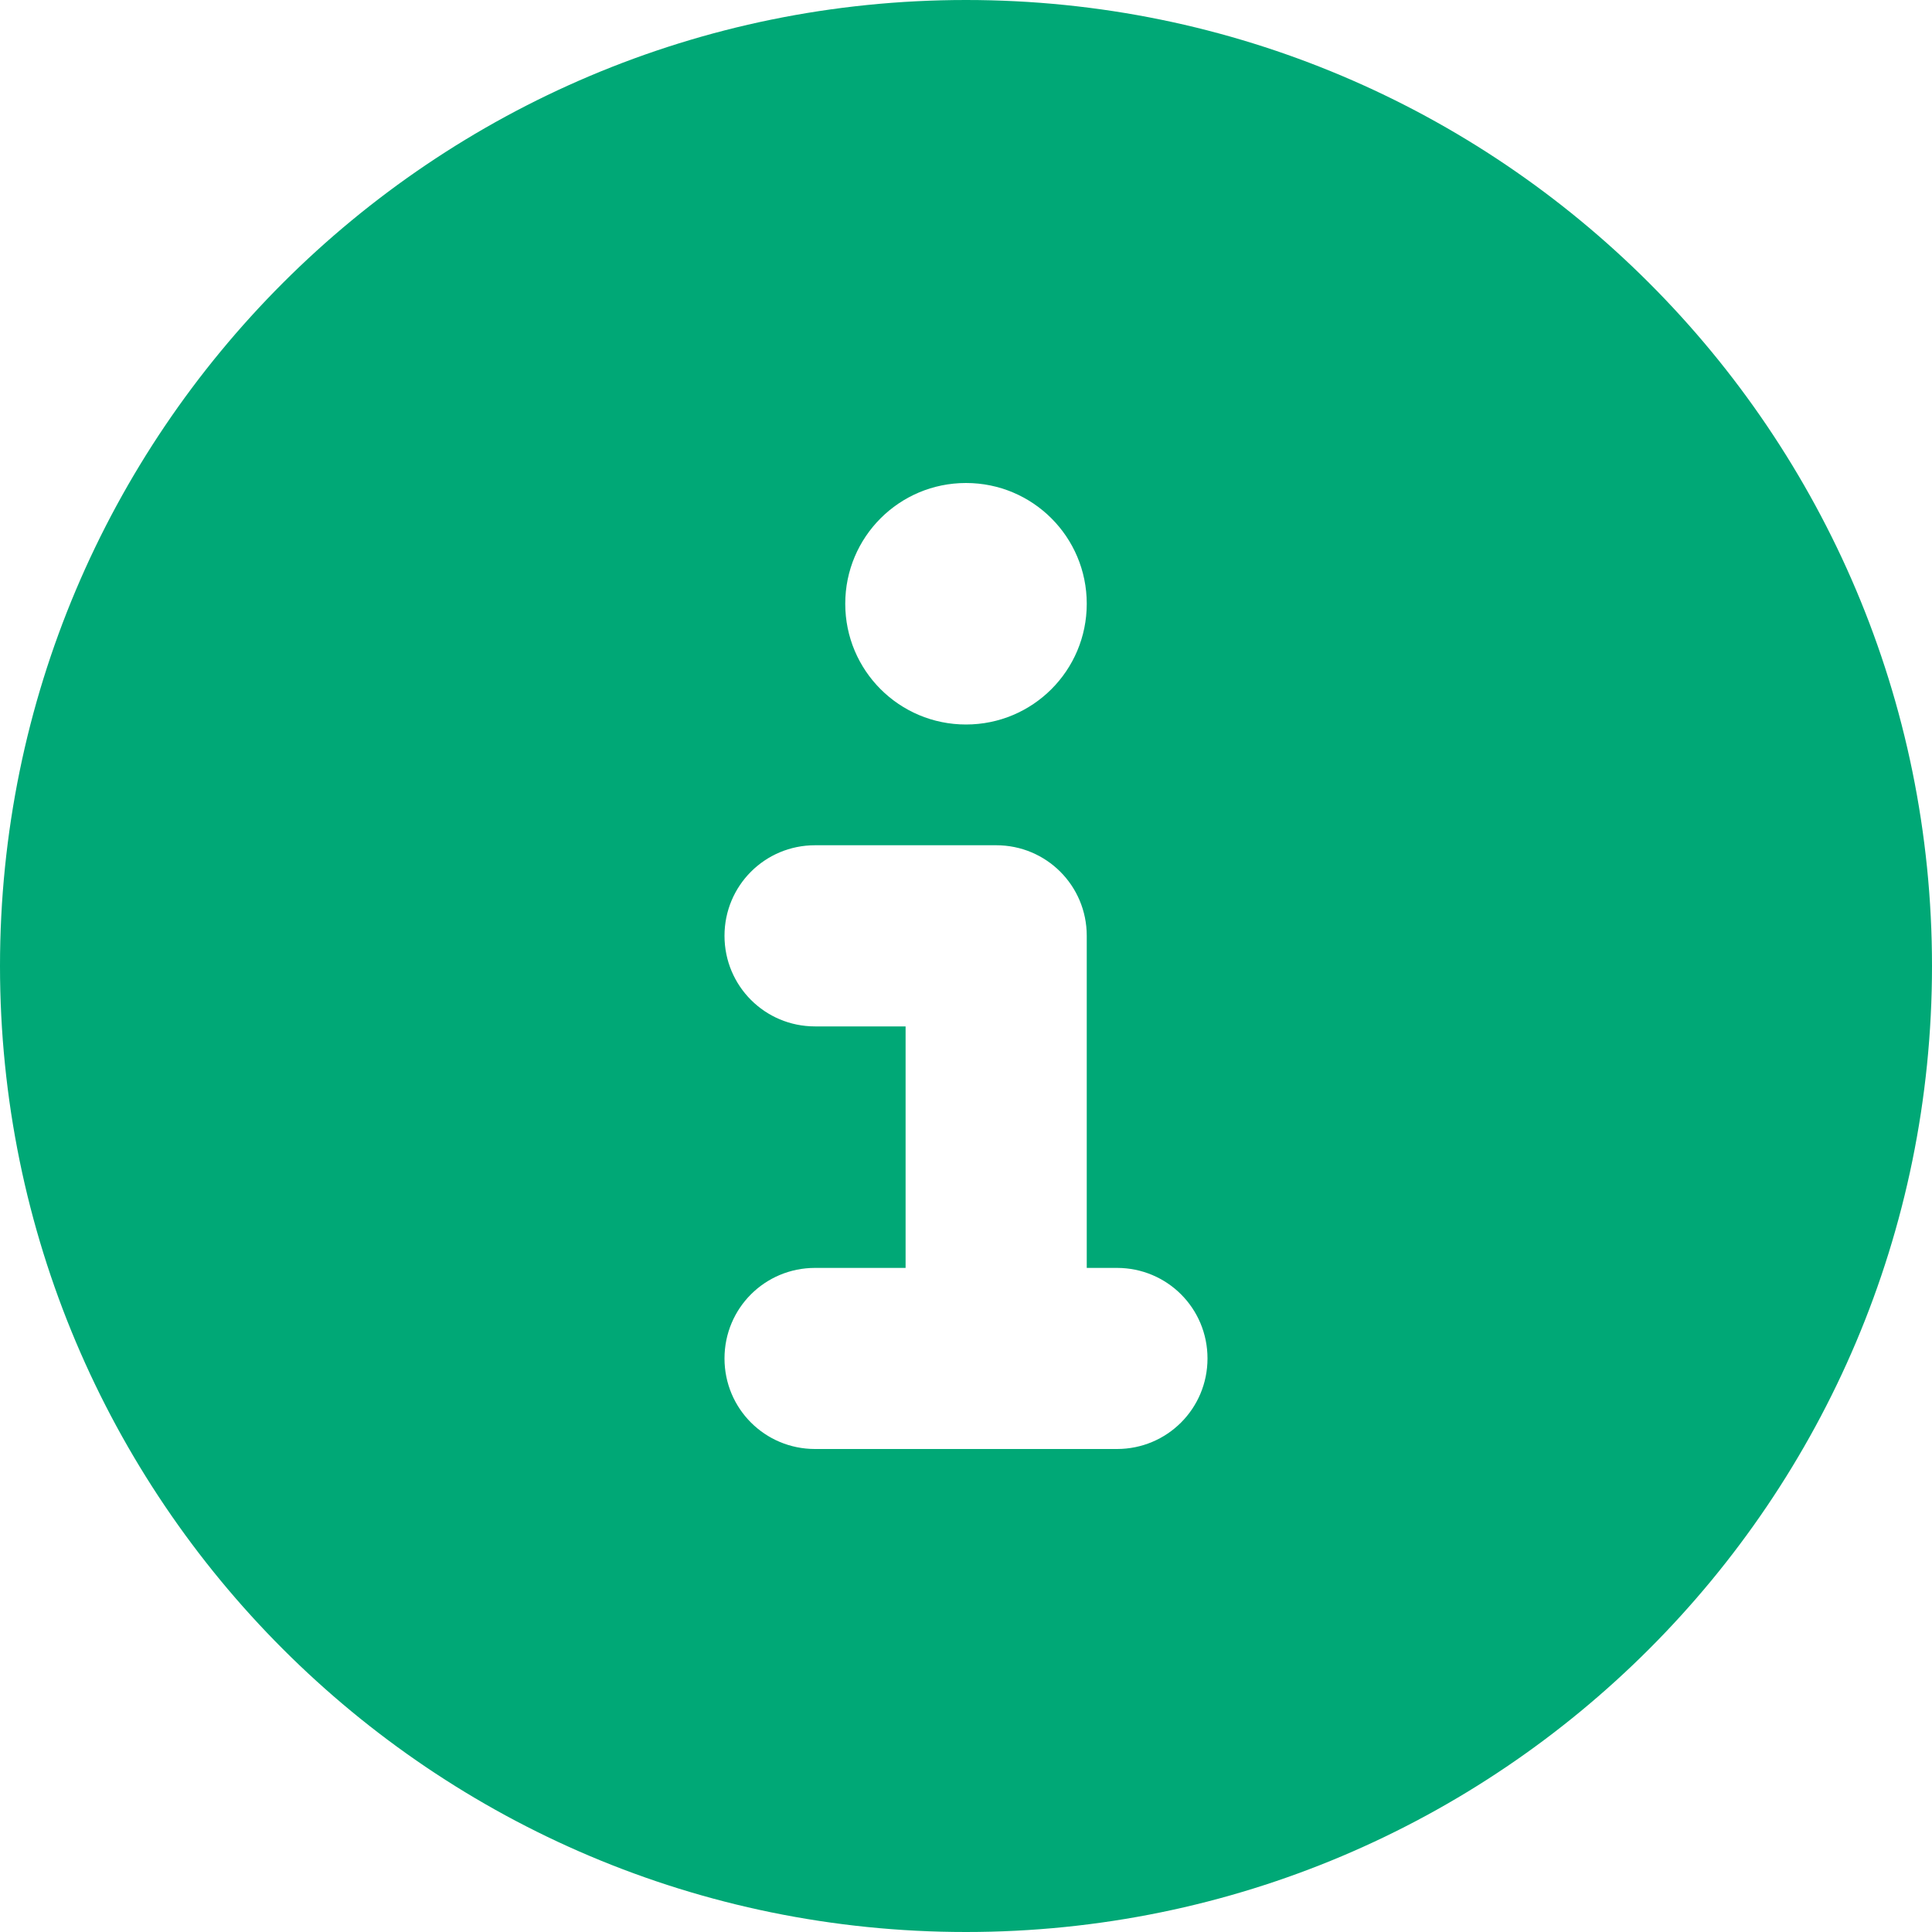 <svg width="30" height="30" viewBox="0 0 30 30" fill="none" xmlns="http://www.w3.org/2000/svg">
<g clip-path="url(#clip0_104_66)">
<path d="M15 30C23.285 30 30 23.285 30 15C30 6.715 23.285 0 15 0C6.715 0 0 6.715 0 15C0 23.285 6.715 30 15 30ZM12.656 19.688H14.062V15.938H12.656C11.877 15.938 11.25 15.31 11.25 14.531C11.25 13.752 11.877 13.125 12.656 13.125H15.469C16.248 13.125 16.875 13.752 16.875 14.531V19.688H17.344C18.123 19.688 18.75 20.314 18.75 21.094C18.75 21.873 18.123 22.5 17.344 22.5H12.656C11.877 22.5 11.25 21.873 11.25 21.094C11.25 20.314 11.877 19.688 12.656 19.688ZM15 11.25C13.963 11.25 13.125 10.412 13.125 9.375C13.125 8.338 13.963 7.5 15 7.5C16.037 7.5 16.875 8.338 16.875 9.375C16.875 10.412 16.037 11.25 15 11.25Z" fill="#00A876"/>
</g>
<defs>
<clipPath id="clip0_104_66">
<rect width="30" height="30" fill="white"/>
</clipPath>
</defs>
</svg>
